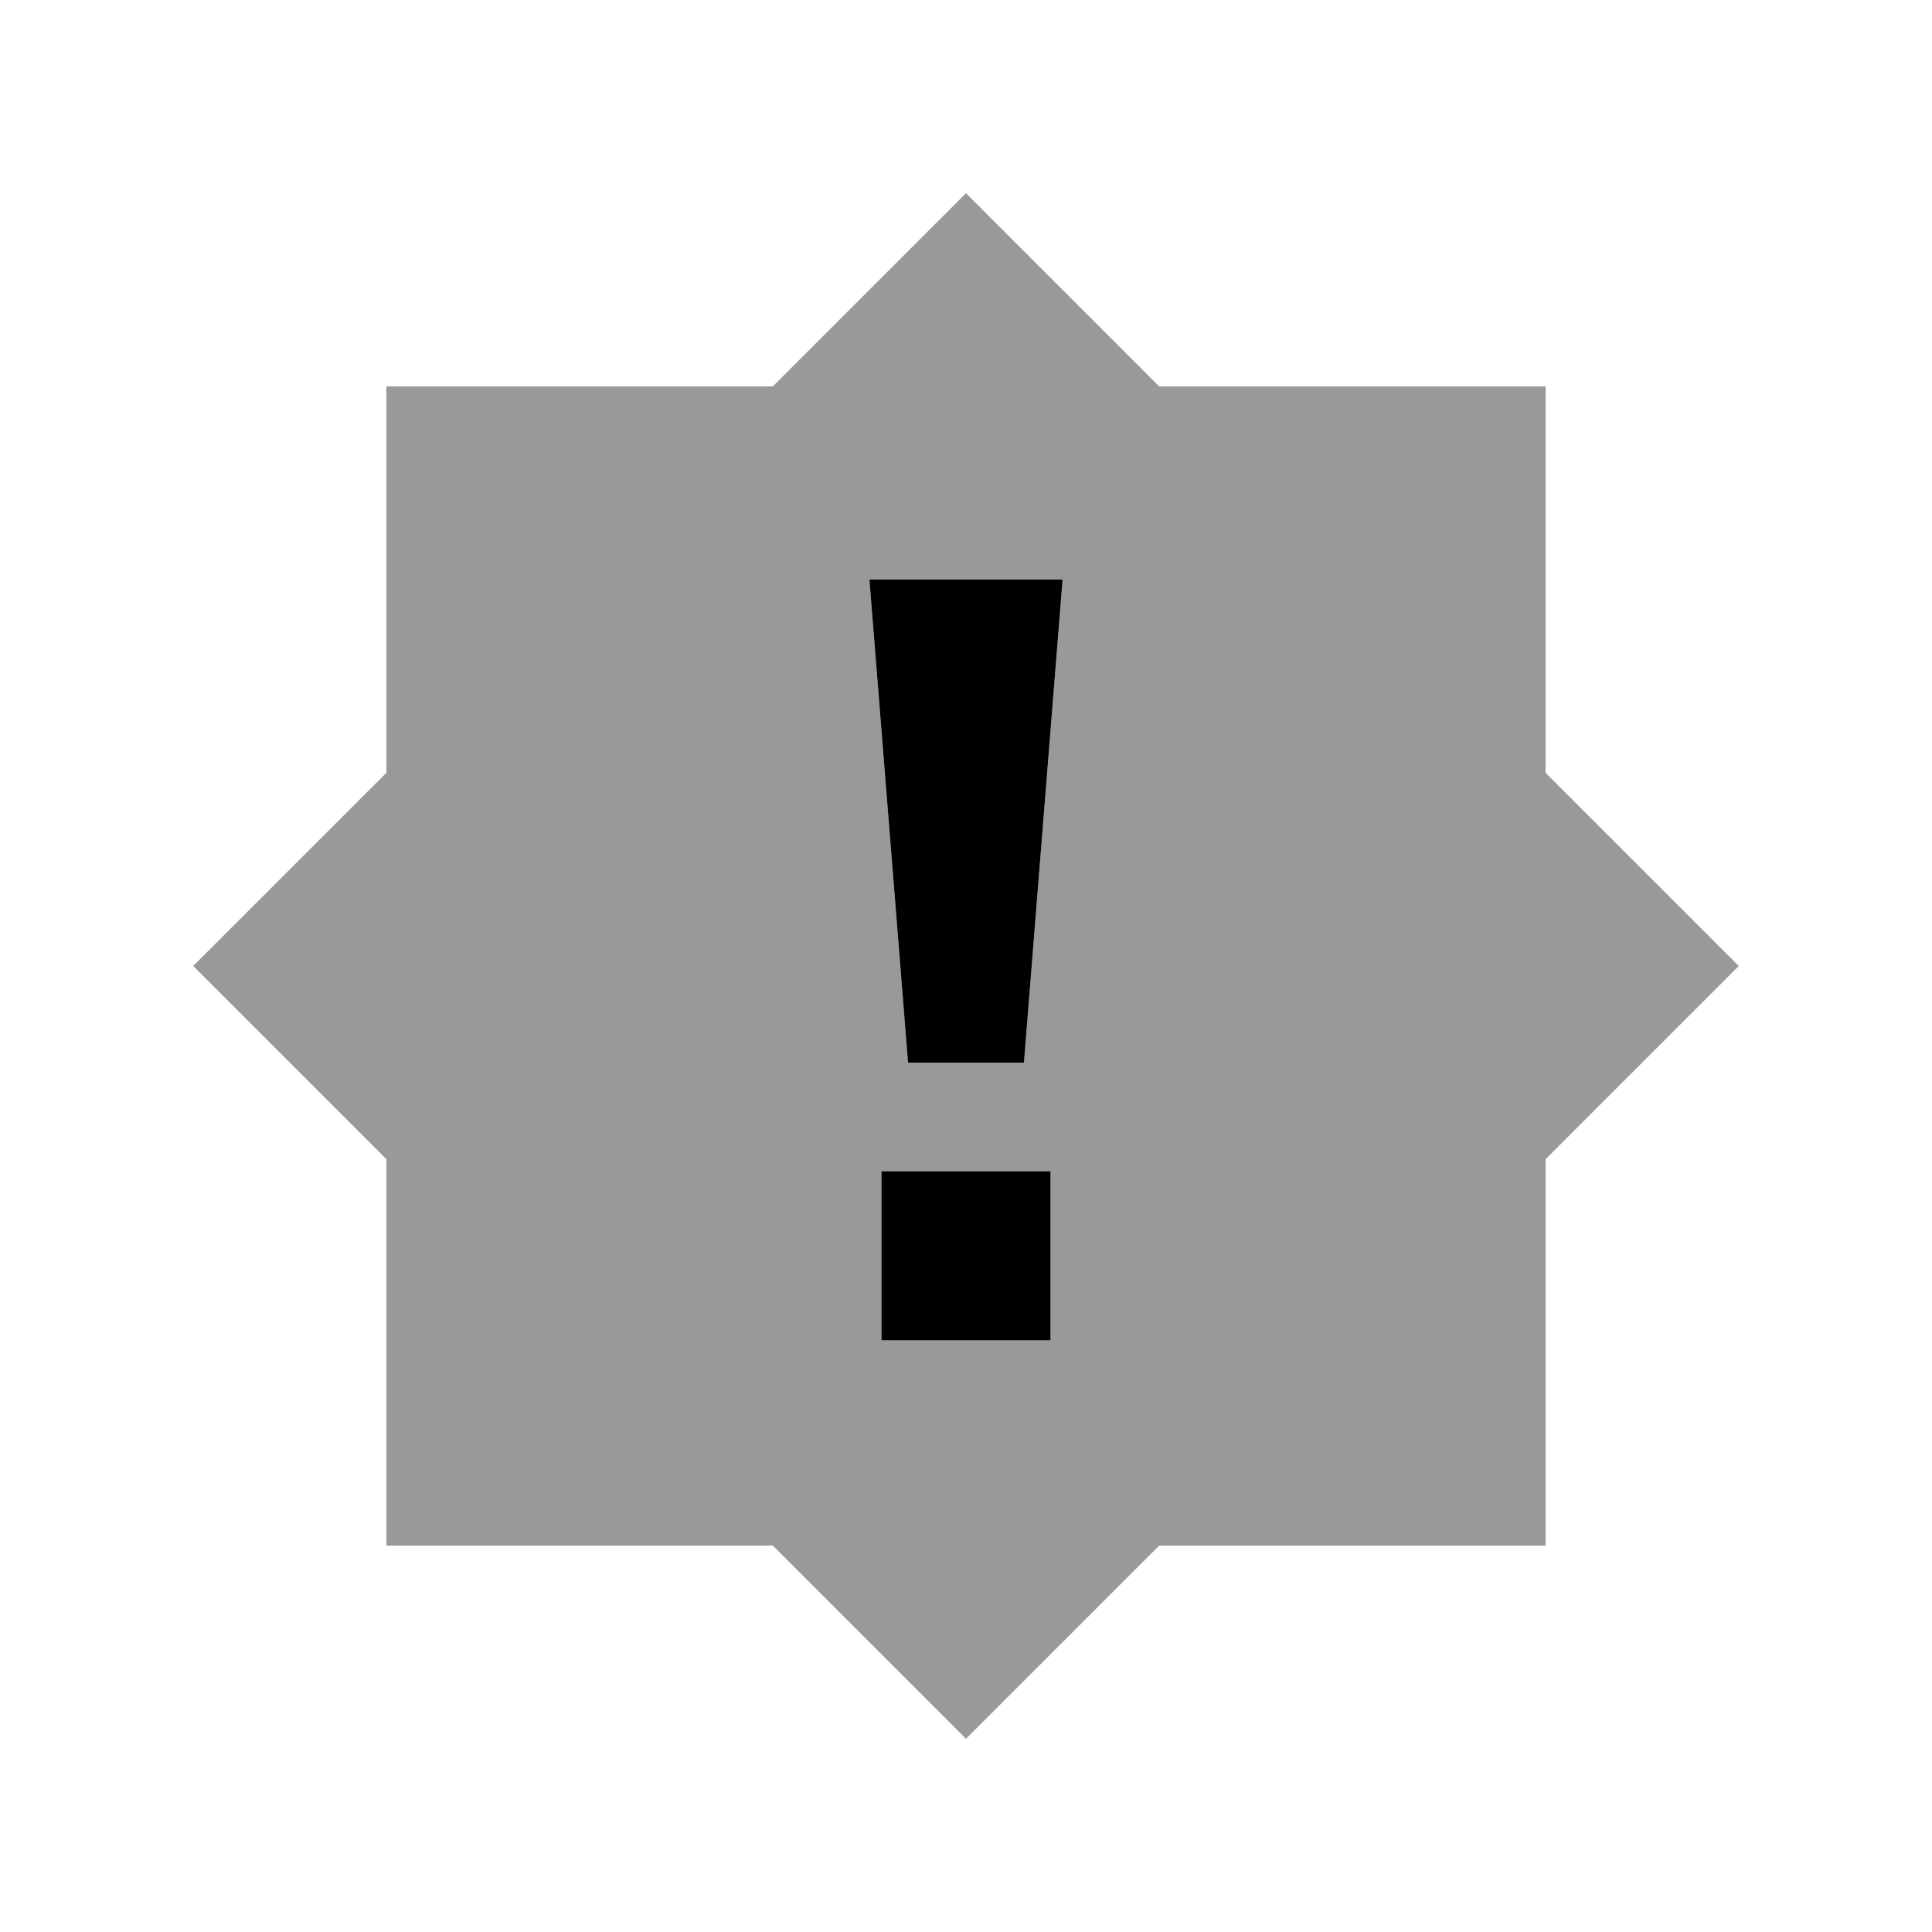 <svg xmlns="http://www.w3.org/2000/svg" viewBox="0 0 640 640"><!--! Font Awesome Pro 7.0.1 by @fontawesome - https://fontawesome.com License - https://fontawesome.com/license (Commercial License) Copyright 2025 Fonticons, Inc. --><path opacity=".4" fill="currentColor" d="M64 320L128 384L128 512L256 512L320 576L384 512L512 512L512 384L576 320L512 256L512 128L384 128L320 64L256 128L128 128L128 256L64 320zM288 192L352 192L339.2 352L300.8 352L288 192zM292 388L348 388L348 444L292 444L292 388z"/><path fill="currentColor" d="M348 444L292 444L292 388L348 388L348 444zM339.2 352L300.8 352L288 192L352 192L339.2 352z"/></svg>